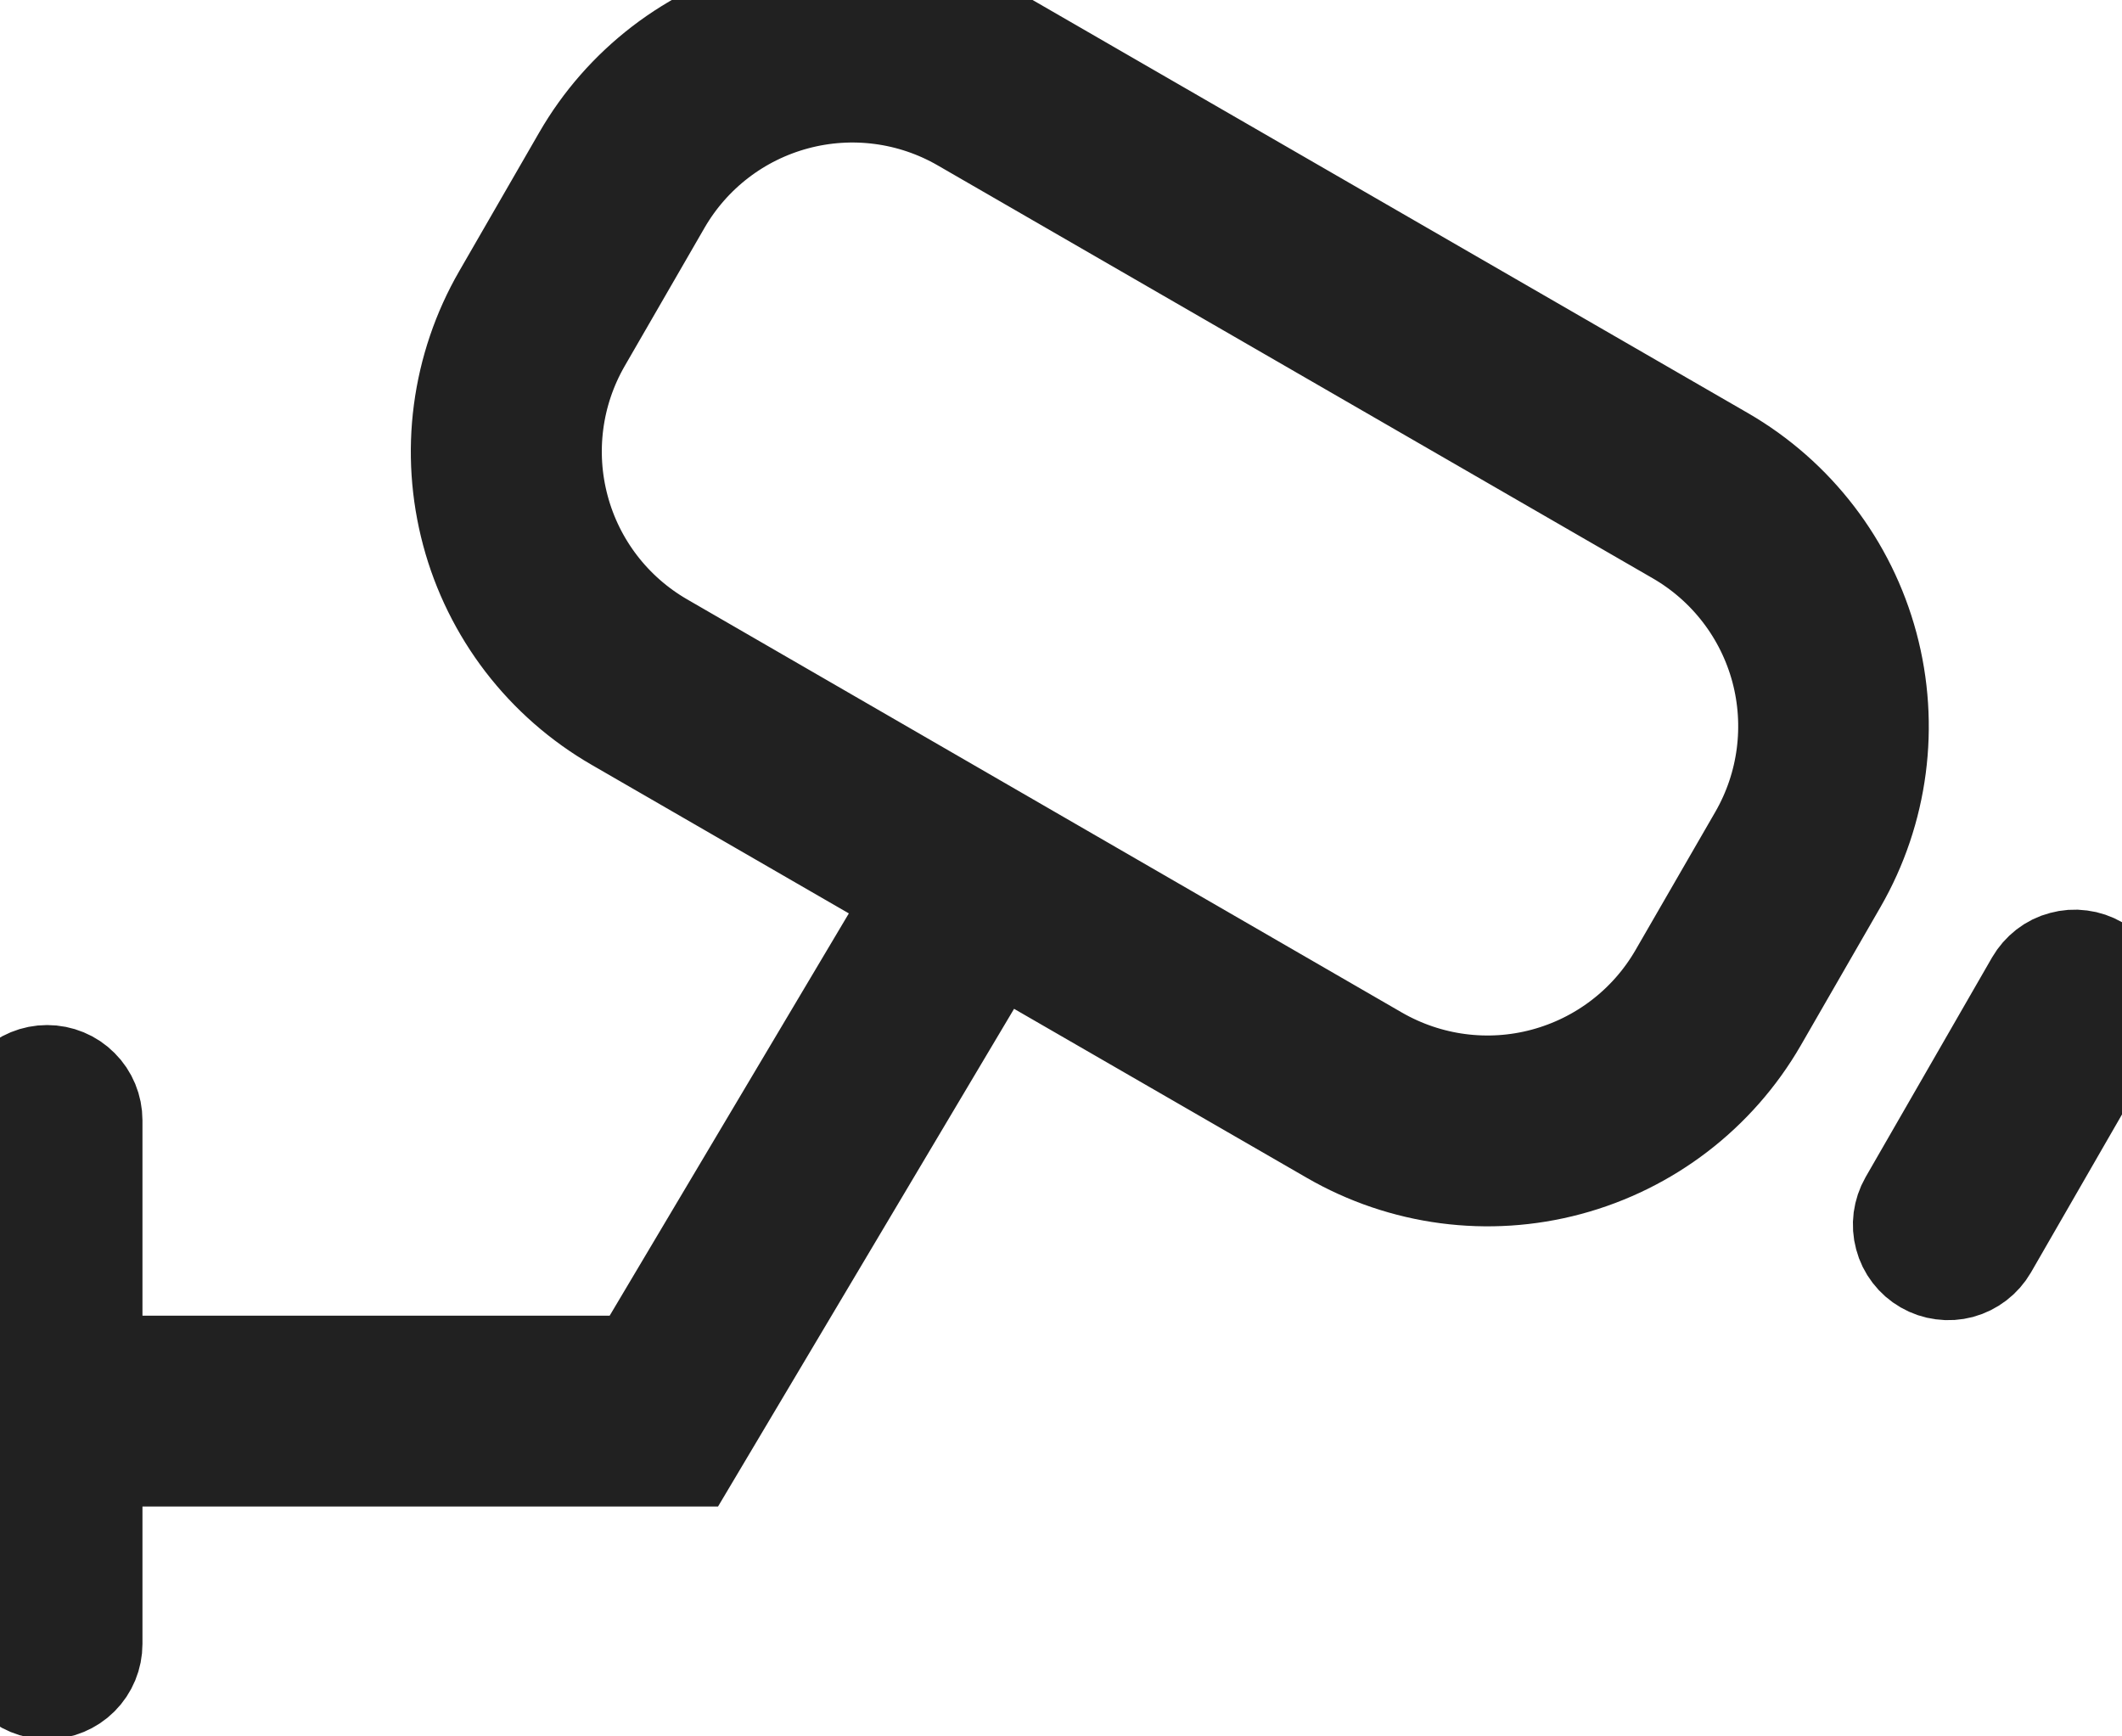 <svg width="22" height="18" viewBox="0 0 22 18" fill="none" xmlns="http://www.w3.org/2000/svg">
<path d="M17.875 4.717L10.459 0.435C10.089 0.222 9.682 0.083 9.259 0.028C8.836 -0.028 8.407 0 7.995 0.111C7.583 0.221 7.197 0.411 6.858 0.671C6.52 0.931 6.236 1.254 6.023 1.624L5.194 3.061C4.981 3.43 4.843 3.837 4.787 4.26C4.731 4.683 4.76 5.112 4.87 5.524C4.98 5.936 5.171 6.322 5.43 6.66C5.69 6.998 6.014 7.282 6.383 7.495L9.489 9.289L6.605 14.139H0.977V11.614C0.977 11.485 0.926 11.36 0.834 11.269C0.743 11.177 0.618 11.126 0.489 11.126C0.359 11.126 0.235 11.177 0.143 11.269C0.051 11.36 0 11.485 0 11.614V17.041C0 17.171 0.051 17.295 0.143 17.387C0.235 17.478 0.359 17.53 0.489 17.53C0.618 17.53 0.743 17.478 0.834 17.387C0.926 17.295 0.977 17.171 0.977 17.041V15.117H7.16L10.336 9.778L13.799 11.777C14.545 12.208 15.431 12.325 16.262 12.102C17.094 11.879 17.804 11.335 18.235 10.59L19.063 9.153C19.493 8.407 19.609 7.521 19.386 6.689C19.163 5.858 18.62 5.149 17.875 4.717ZM18.218 8.664L17.388 10.101C17.086 10.622 16.591 11.001 16.009 11.157C15.428 11.313 14.809 11.231 14.287 10.931L6.872 6.645C6.352 6.344 5.972 5.849 5.817 5.269C5.661 4.688 5.742 4.07 6.041 3.549L6.871 2.112C7.172 1.591 7.667 1.211 8.249 1.055C8.83 0.899 9.45 0.98 9.971 1.281L17.387 5.563C17.908 5.864 18.288 6.36 18.444 6.942C18.6 7.523 18.518 8.143 18.218 8.664Z" fill="#212121"/>
<path d="M17.875 4.717L10.459 0.435C10.089 0.222 9.682 0.083 9.259 0.028C8.836 -0.028 8.407 0 7.995 0.111C7.583 0.221 7.197 0.411 6.858 0.671C6.52 0.931 6.236 1.254 6.023 1.624L5.194 3.061C4.981 3.43 4.843 3.837 4.787 4.26C4.731 4.683 4.76 5.112 4.87 5.524C4.98 5.936 5.171 6.322 5.43 6.66C5.69 6.998 6.014 7.282 6.383 7.495L9.489 9.289L6.605 14.139H0.977V11.614C0.977 11.485 0.926 11.36 0.834 11.269C0.743 11.177 0.618 11.126 0.489 11.126C0.359 11.126 0.235 11.177 0.143 11.269C0.051 11.36 0 11.485 0 11.614V17.041C0 17.171 0.051 17.295 0.143 17.387C0.235 17.478 0.359 17.53 0.489 17.53C0.618 17.53 0.743 17.478 0.834 17.387C0.926 17.295 0.977 17.171 0.977 17.041V15.117H7.16L10.336 9.778L13.799 11.777C14.545 12.208 15.431 12.325 16.262 12.102C17.094 11.879 17.804 11.335 18.235 10.59L19.063 9.153C19.493 8.407 19.609 7.521 19.386 6.689C19.163 5.858 18.62 5.149 17.875 4.717ZM18.218 8.664L17.388 10.101C17.086 10.622 16.591 11.001 16.009 11.157C15.428 11.313 14.809 11.231 14.287 10.931L6.872 6.645C6.352 6.344 5.972 5.849 5.817 5.269C5.661 4.688 5.742 4.07 6.041 3.549L6.871 2.112C7.172 1.591 7.667 1.211 8.249 1.055C8.83 0.899 9.45 0.98 9.971 1.281L17.387 5.563C17.908 5.865 18.288 6.36 18.444 6.942C18.599 7.523 18.518 8.143 18.218 8.664Z" stroke="#212121" stroke-miterlimit="10"/>
<path d="M21.754 9.995C21.698 9.963 21.637 9.942 21.573 9.934C21.509 9.925 21.445 9.93 21.383 9.947C21.32 9.963 21.262 9.992 21.212 10.031C21.161 10.071 21.118 10.12 21.086 10.175L19.775 12.452C19.743 12.508 19.723 12.569 19.714 12.633C19.706 12.696 19.71 12.761 19.727 12.823C19.743 12.885 19.772 12.943 19.811 12.994C19.85 13.045 19.899 13.088 19.955 13.12C20.01 13.152 20.072 13.173 20.136 13.181C20.199 13.19 20.264 13.185 20.326 13.169C20.388 13.152 20.446 13.123 20.497 13.084C20.548 13.045 20.591 12.996 20.623 12.941L21.935 10.664C21.967 10.608 21.988 10.547 21.996 10.483C22.004 10.419 22 10.354 21.983 10.292C21.966 10.23 21.937 10.172 21.898 10.121C21.859 10.07 21.81 10.027 21.754 9.995Z" fill="#212121"/>
<path d="M21.754 9.995C21.698 9.963 21.637 9.942 21.573 9.934C21.509 9.925 21.445 9.93 21.383 9.947C21.32 9.963 21.262 9.992 21.212 10.031C21.161 10.071 21.118 10.12 21.086 10.175L19.775 12.452C19.743 12.508 19.723 12.569 19.714 12.633C19.706 12.696 19.71 12.761 19.727 12.823C19.743 12.885 19.772 12.943 19.811 12.994C19.85 13.045 19.899 13.088 19.955 13.12C20.01 13.152 20.072 13.173 20.136 13.181C20.199 13.19 20.264 13.185 20.326 13.169C20.388 13.152 20.446 13.123 20.497 13.084C20.548 13.045 20.591 12.996 20.623 12.941L21.935 10.664C21.967 10.608 21.988 10.547 21.996 10.483C22.005 10.419 22 10.354 21.983 10.292C21.967 10.229 21.938 10.171 21.898 10.12C21.859 10.069 21.81 10.027 21.754 9.995Z" stroke="#212121" stroke-miterlimit="10"/>
</svg>
